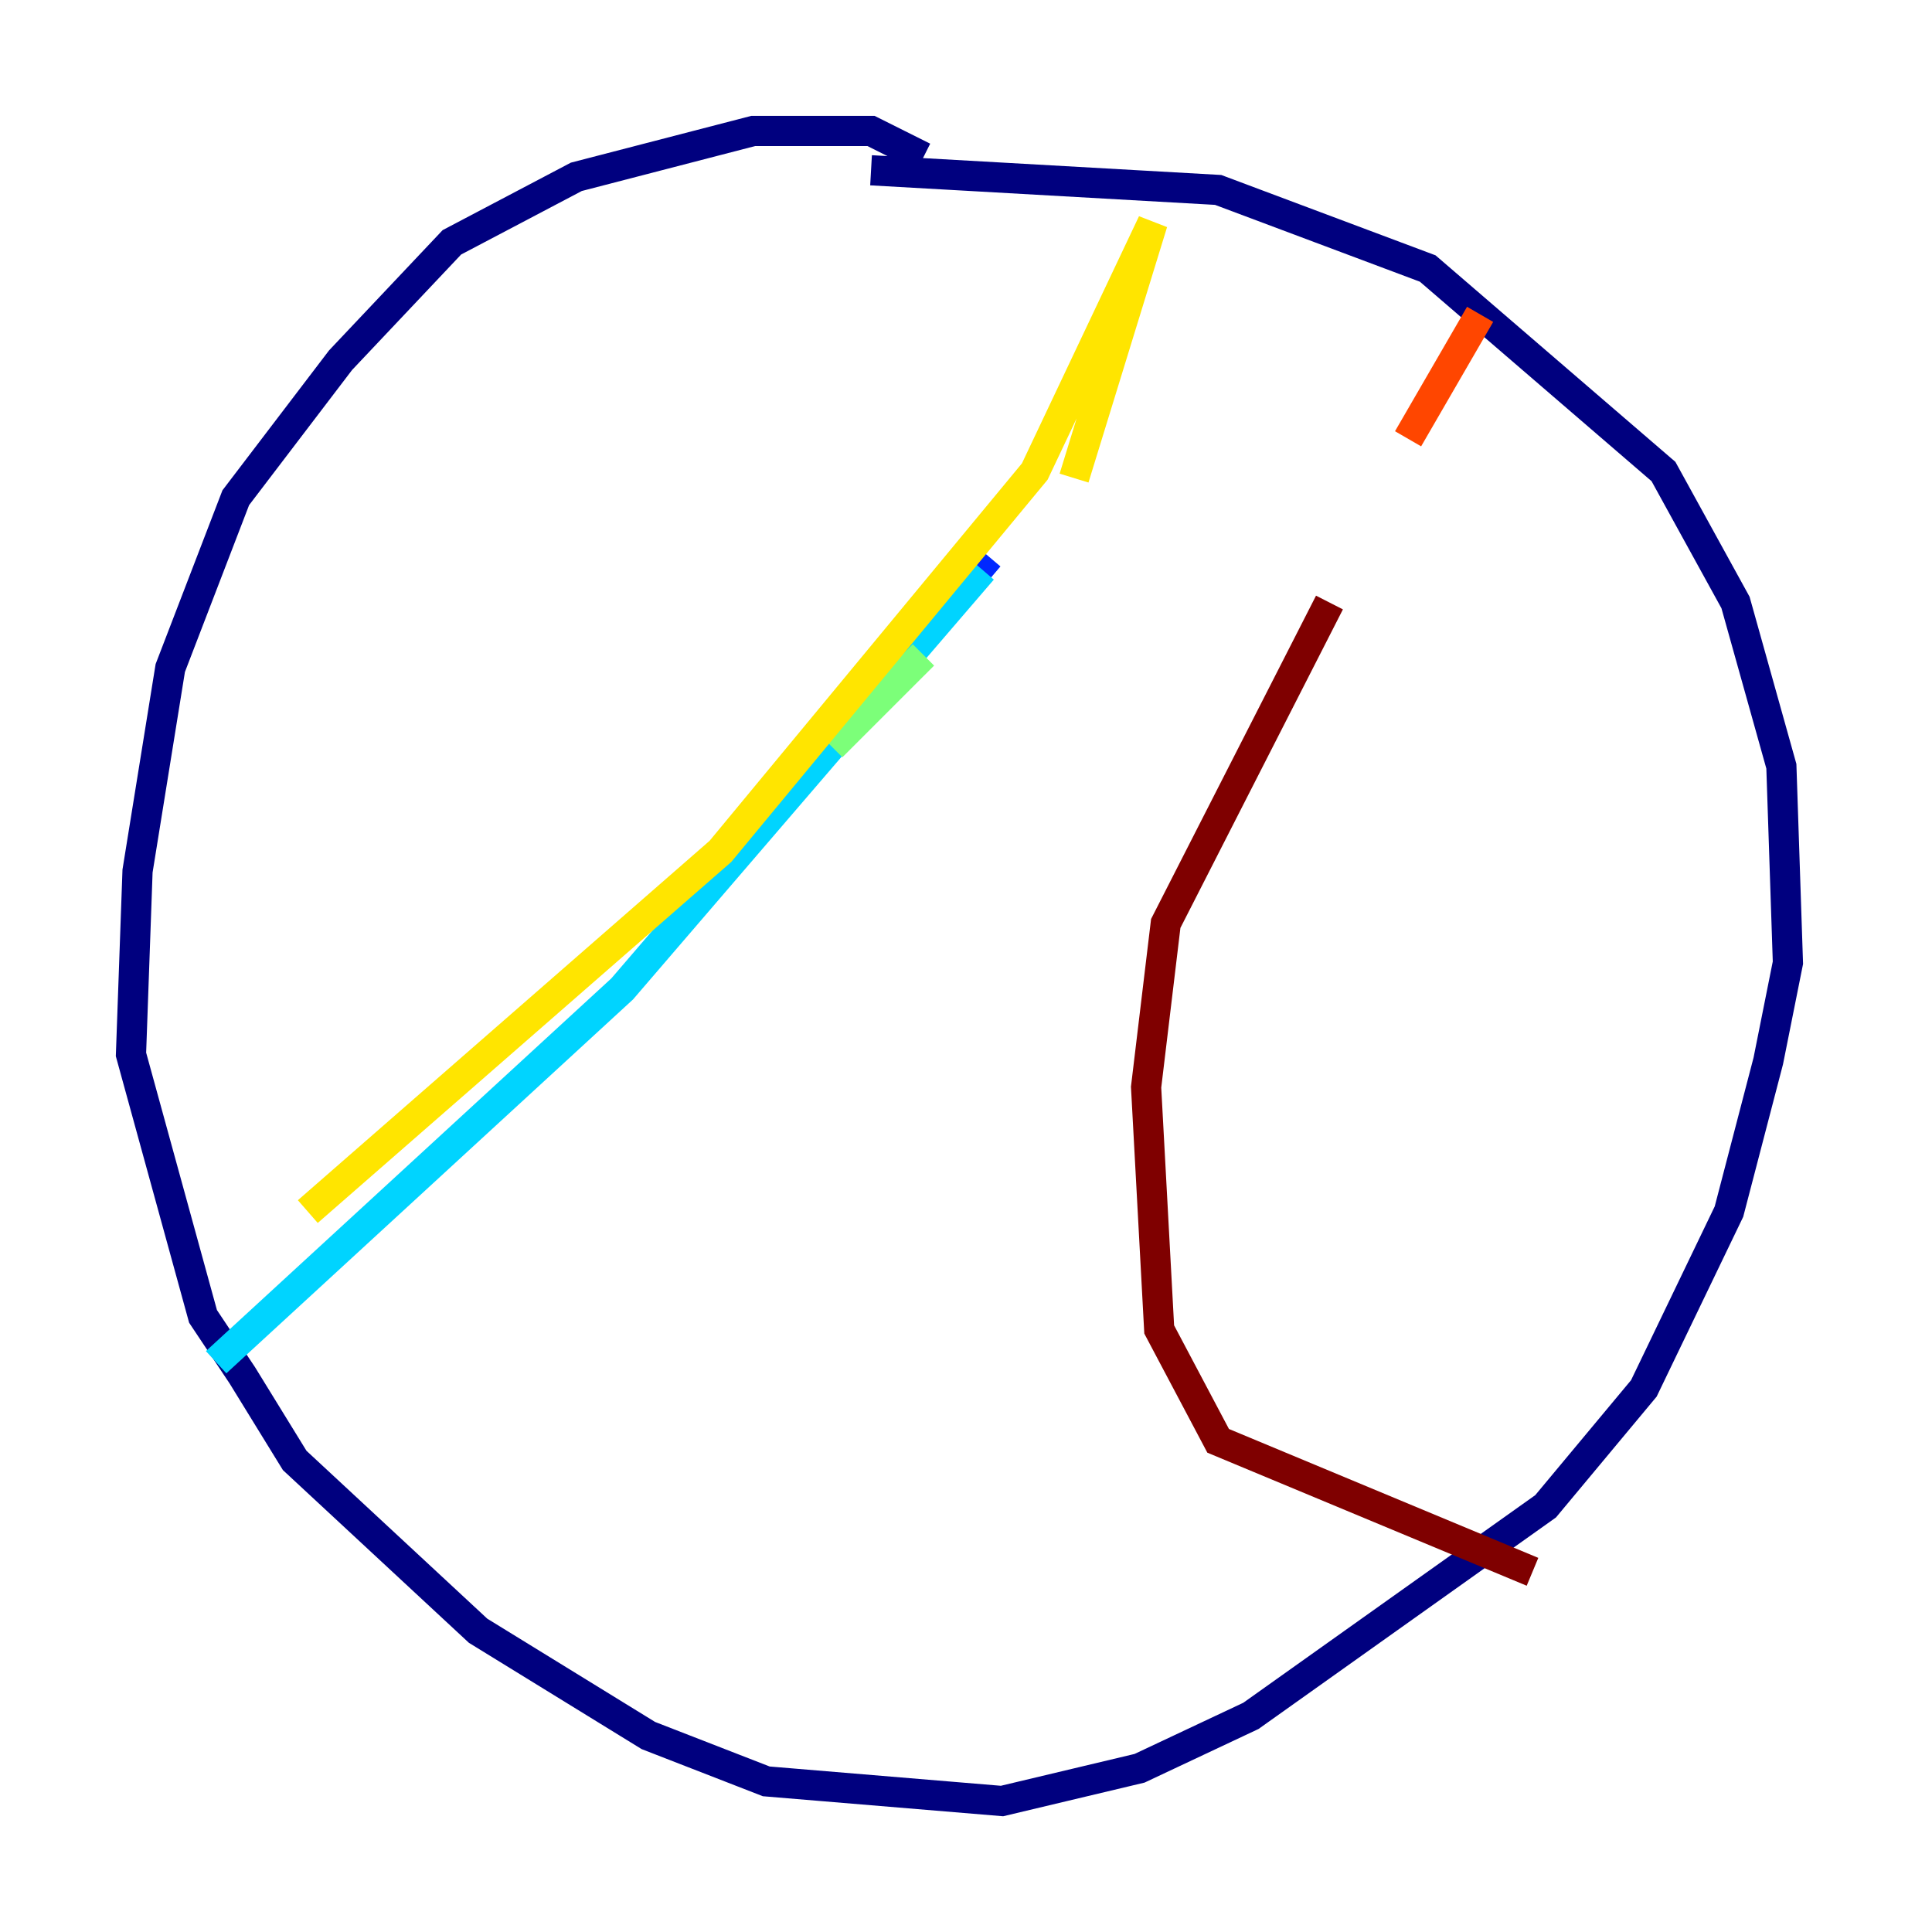 <?xml version="1.0" encoding="utf-8" ?>
<svg baseProfile="tiny" height="128" version="1.2" viewBox="0,0,128,128" width="128" xmlns="http://www.w3.org/2000/svg" xmlns:ev="http://www.w3.org/2001/xml-events" xmlns:xlink="http://www.w3.org/1999/xlink"><defs /><polyline fill="none" points="61.18,10.414 57.709,8.678 49.898,8.678 38.183,11.715 29.939,16.054 22.563,23.864 15.62,32.976 11.281,44.258 9.112,57.709 8.678,69.858 13.451,87.214 16.054,91.119 19.525,96.759 31.675,108.041 42.956,114.983 50.766,118.02 66.386,119.322 75.498,117.153 82.875,113.681 102.4,99.797 108.909,91.986 114.549,80.271 117.153,70.291 118.454,63.783 118.02,50.766 114.983,39.919 110.21,31.241 94.59,17.79 80.705,12.583 57.709,11.281" stroke="#00007f" stroke-width="2" /><polyline fill="none" points="65.519,36.881 48.597,56.841" stroke="#0028ff" stroke-width="2" /><polyline fill="none" points="65.085,37.749 41.22,65.519 14.319,90.251" stroke="#00d4ff" stroke-width="2" /><polyline fill="none" points="55.105,49.464 61.18,43.39" stroke="#7cff79" stroke-width="2" /><polyline fill="none" points="71.159,31.675 76.366,14.752 68.556,31.241 47.729,56.407 20.393,80.271" stroke="#ffe500" stroke-width="2" /><polyline fill="none" points="98.061,20.827 93.288,29.071" stroke="#ff4600" stroke-width="2" /><polyline fill="none" points="88.081,39.919 77.234,61.18 75.932,72.027 76.8,88.081 80.705,95.458 101.532,104.136" stroke="#7f0000" stroke-width="2" /></svg>